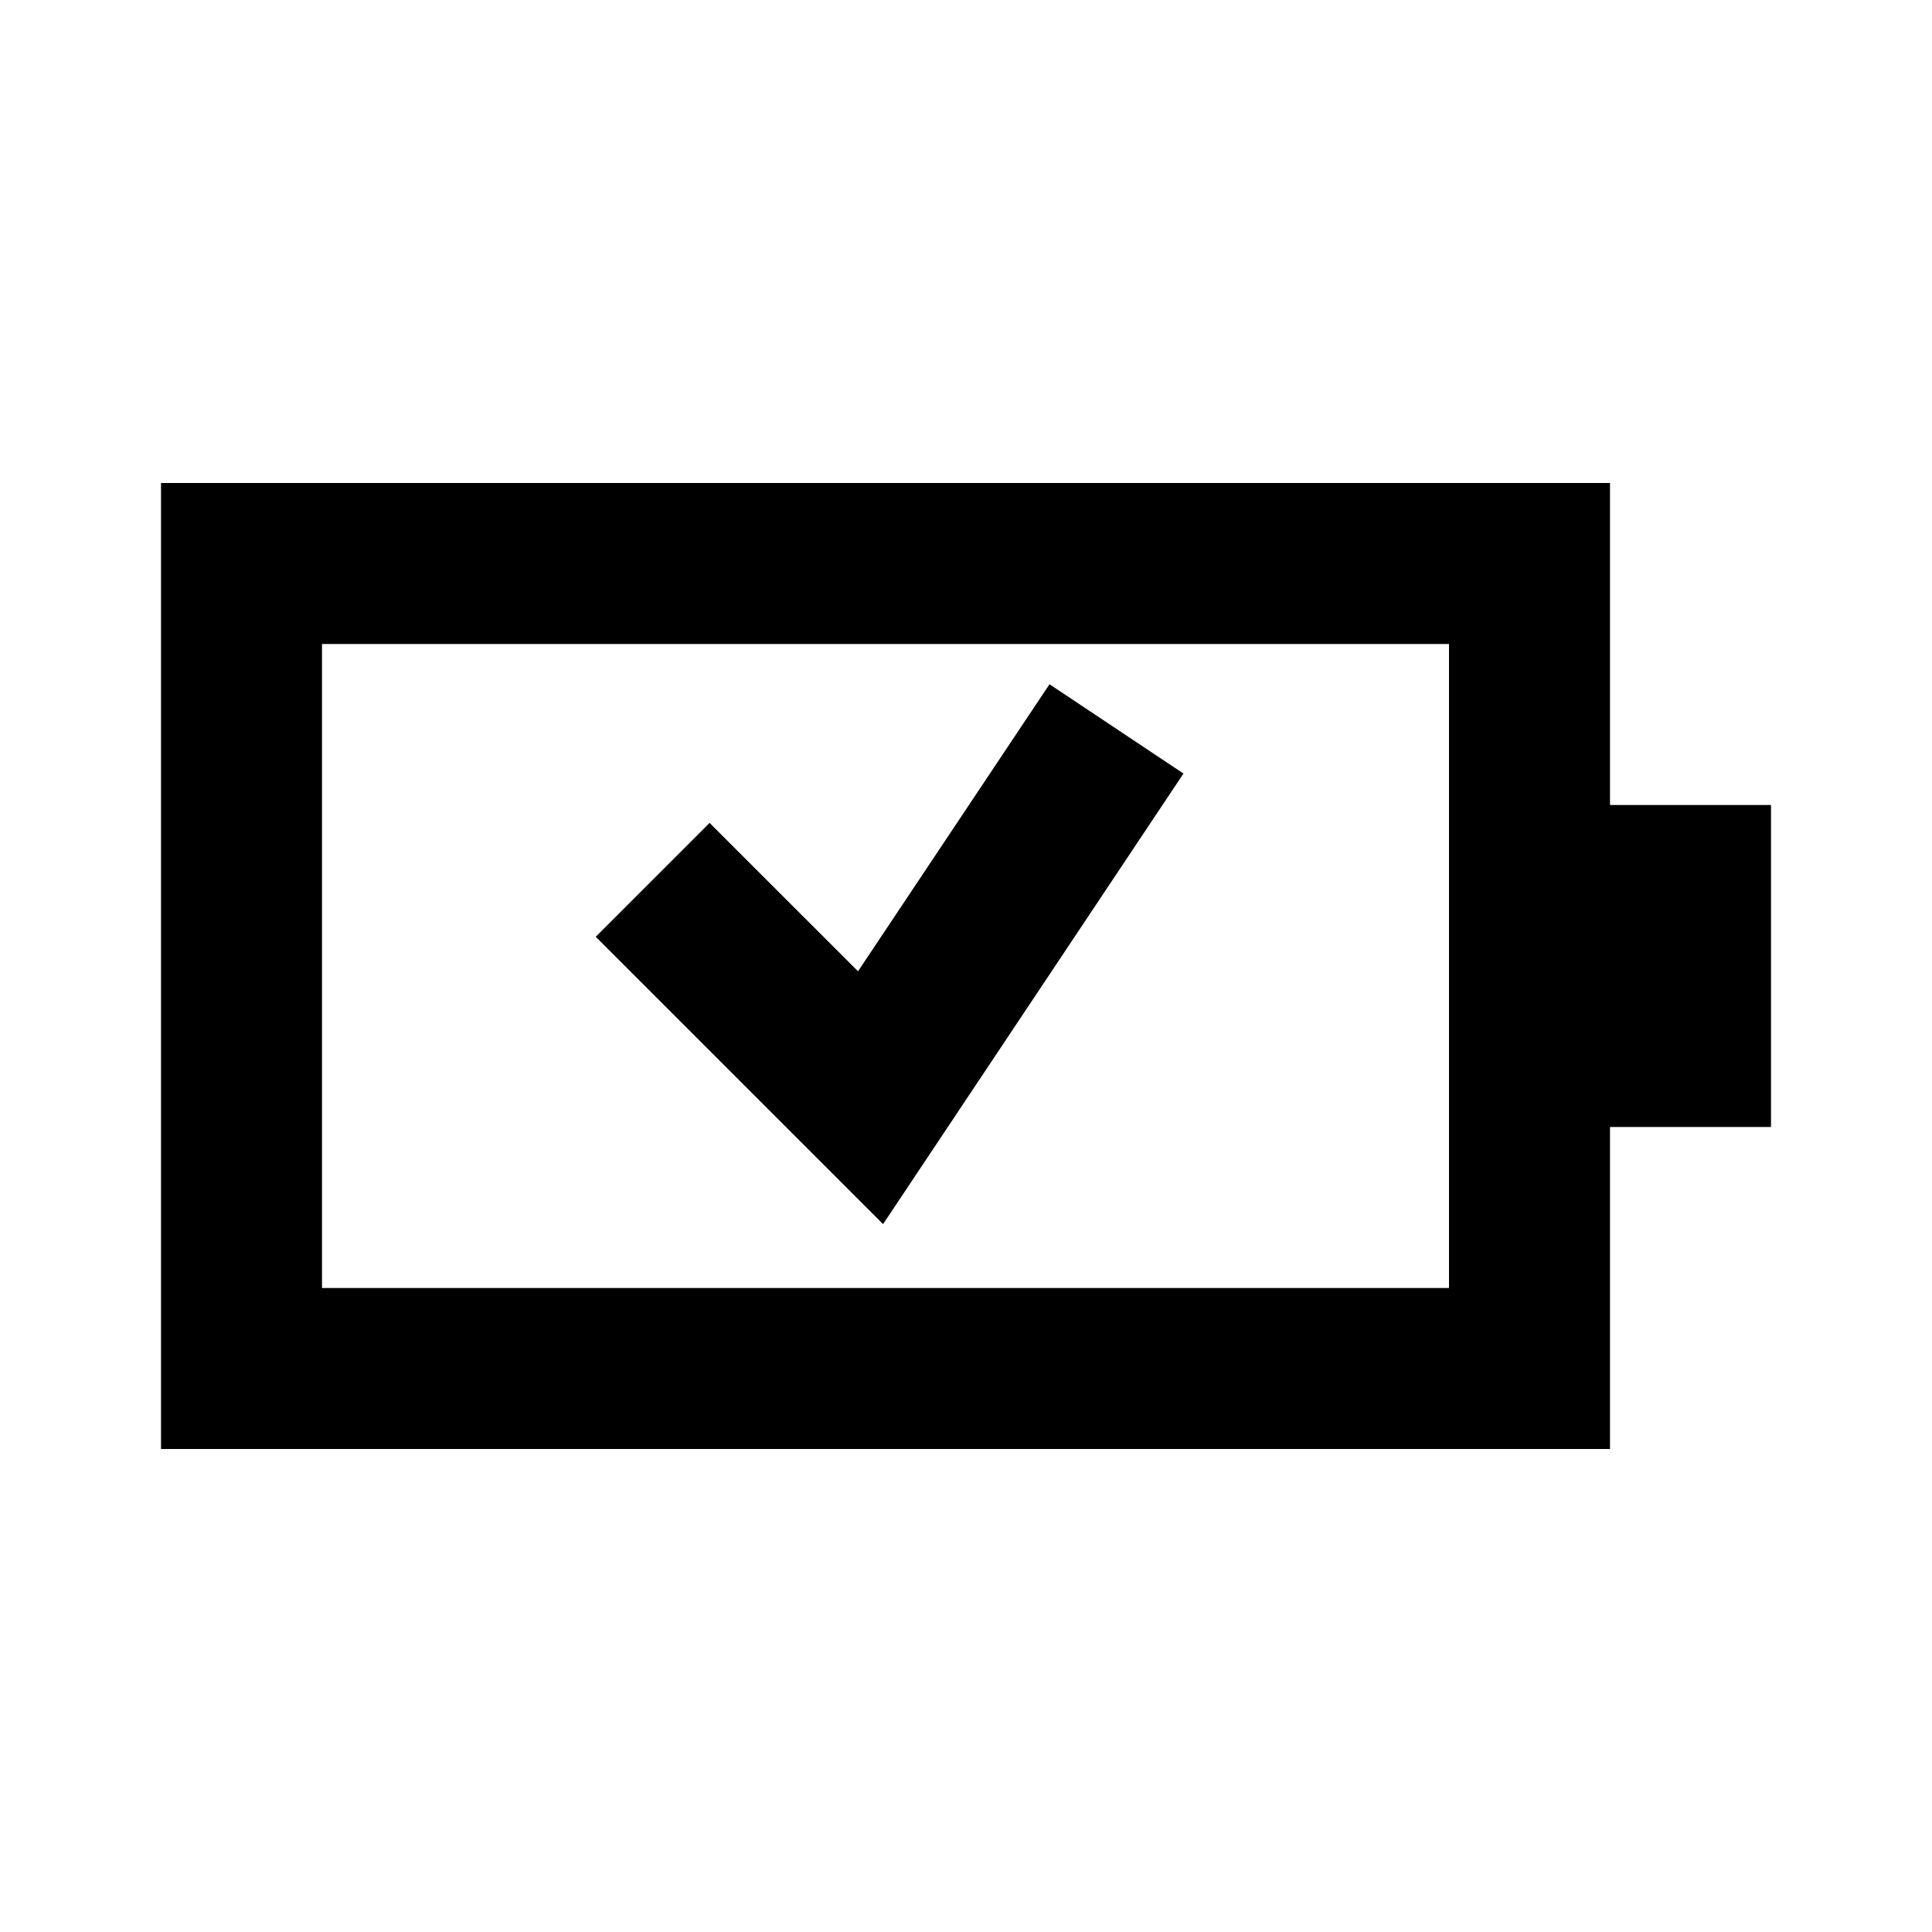 <svg xmlns="http://www.w3.org/2000/svg" width="3em" height="3em" viewBox="0 0 512 512"><path fill="currentColor" fill-rule="evenodd" d="M426.667 213.333h42.667v85.334h-42.667V384h-384V128h384zm-341.333 128H384V170.667H85.334zm228.295-136.332l-35.501-23.668l-50.744 76.07l-39.339-39.322l-30.17 30.17l76.152 76.152z" clip-rule="evenodd"/></svg>